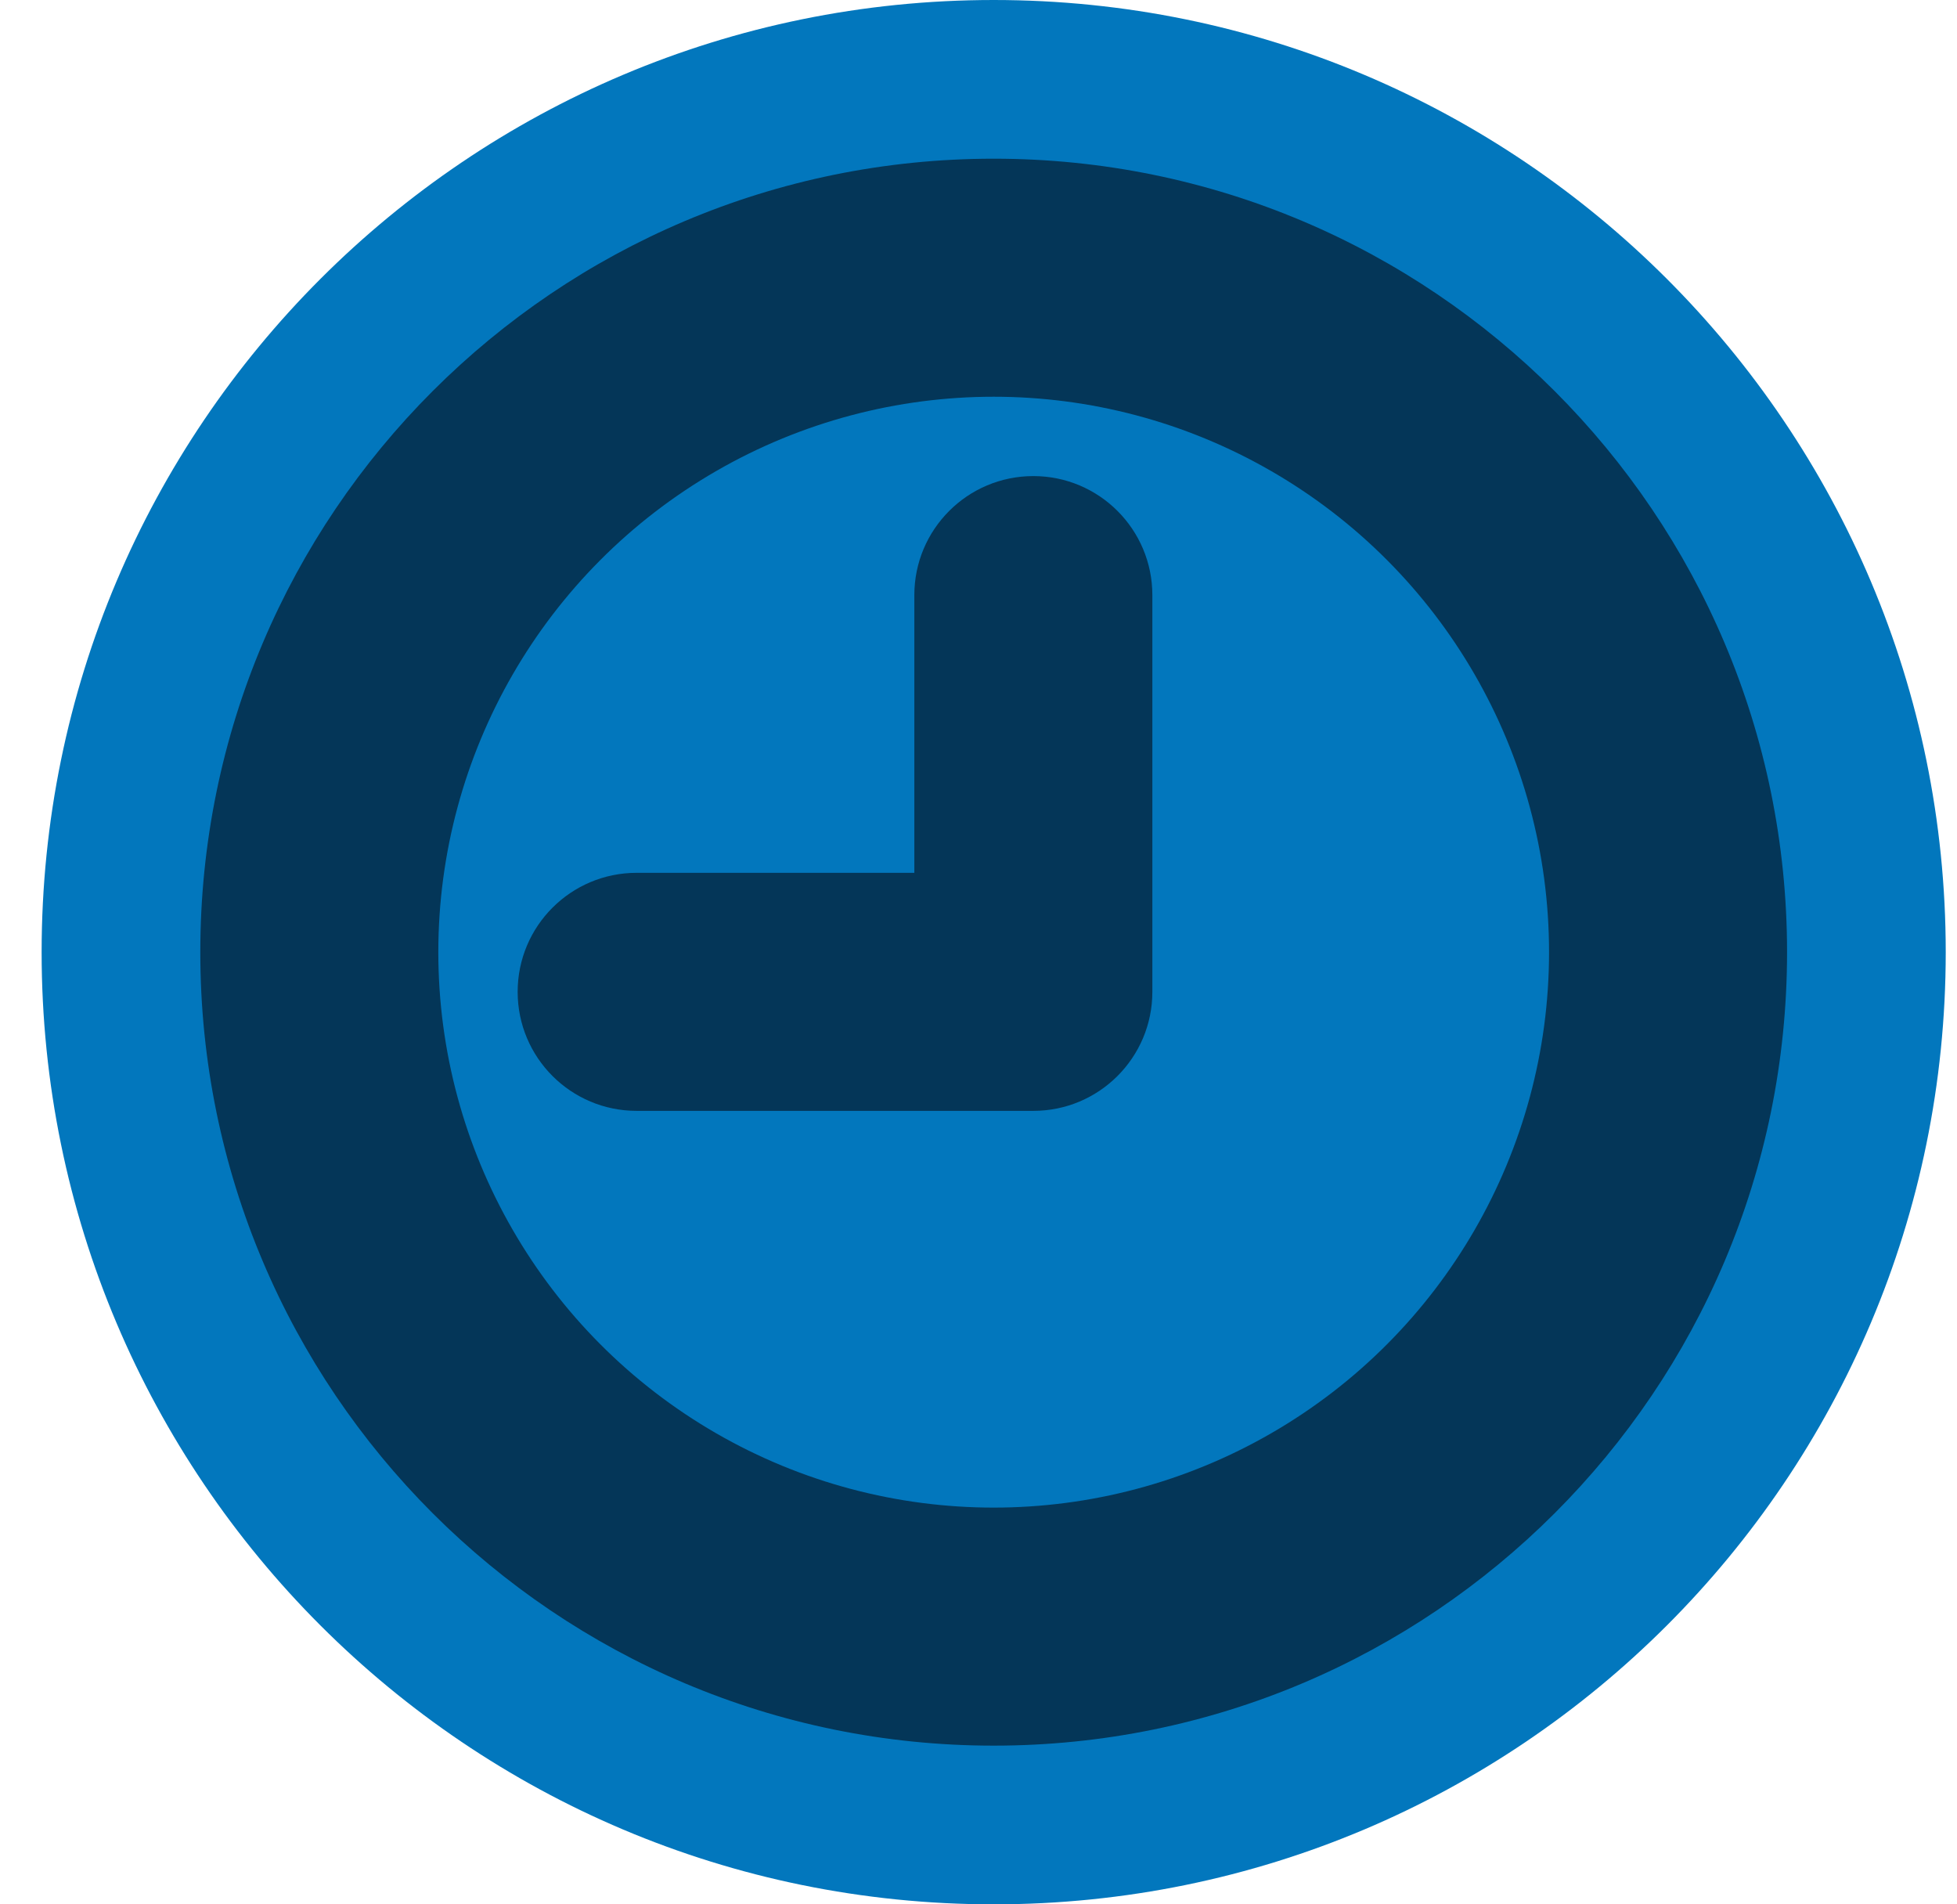 <svg width="37" height="36" viewBox="0 0 37 36" fill="none" xmlns="http://www.w3.org/2000/svg">
<path d="M18.787 36C28.728 36 36.787 27.941 36.787 18C36.787 8.059 28.728 0 18.787 0C8.845 0 0.787 8.059 0.787 18C0.787 27.941 8.845 36 18.787 36Z" fill="#0277BD"/>
<path d="M18.787 28.5C24.586 28.5 29.287 23.799 29.287 18C29.287 12.201 24.586 7.5 18.787 7.5C12.988 7.5 8.287 12.201 8.287 18C8.287 23.799 12.988 28.5 18.787 28.5ZM18.787 33C27.071 33 33.787 26.284 33.787 18C33.787 9.716 27.071 3 18.787 3C10.502 3 3.787 9.716 3.787 18C3.787 26.284 10.502 33 18.787 33Z" fill="#043658"/>
<circle cx="18.787" cy="18" r="10.5" fill="#0277BD"/>
<path d="M21.787 11.25V18.75C21.787 19.993 20.779 21 19.537 21H12.037C10.794 21 9.787 19.993 9.787 18.75C9.787 17.507 10.794 16.5 12.037 16.5H17.287V11.25C17.287 10.007 18.294 9 19.537 9C20.779 9 21.787 10.007 21.787 11.25Z" fill="#043658"/>
</svg>
